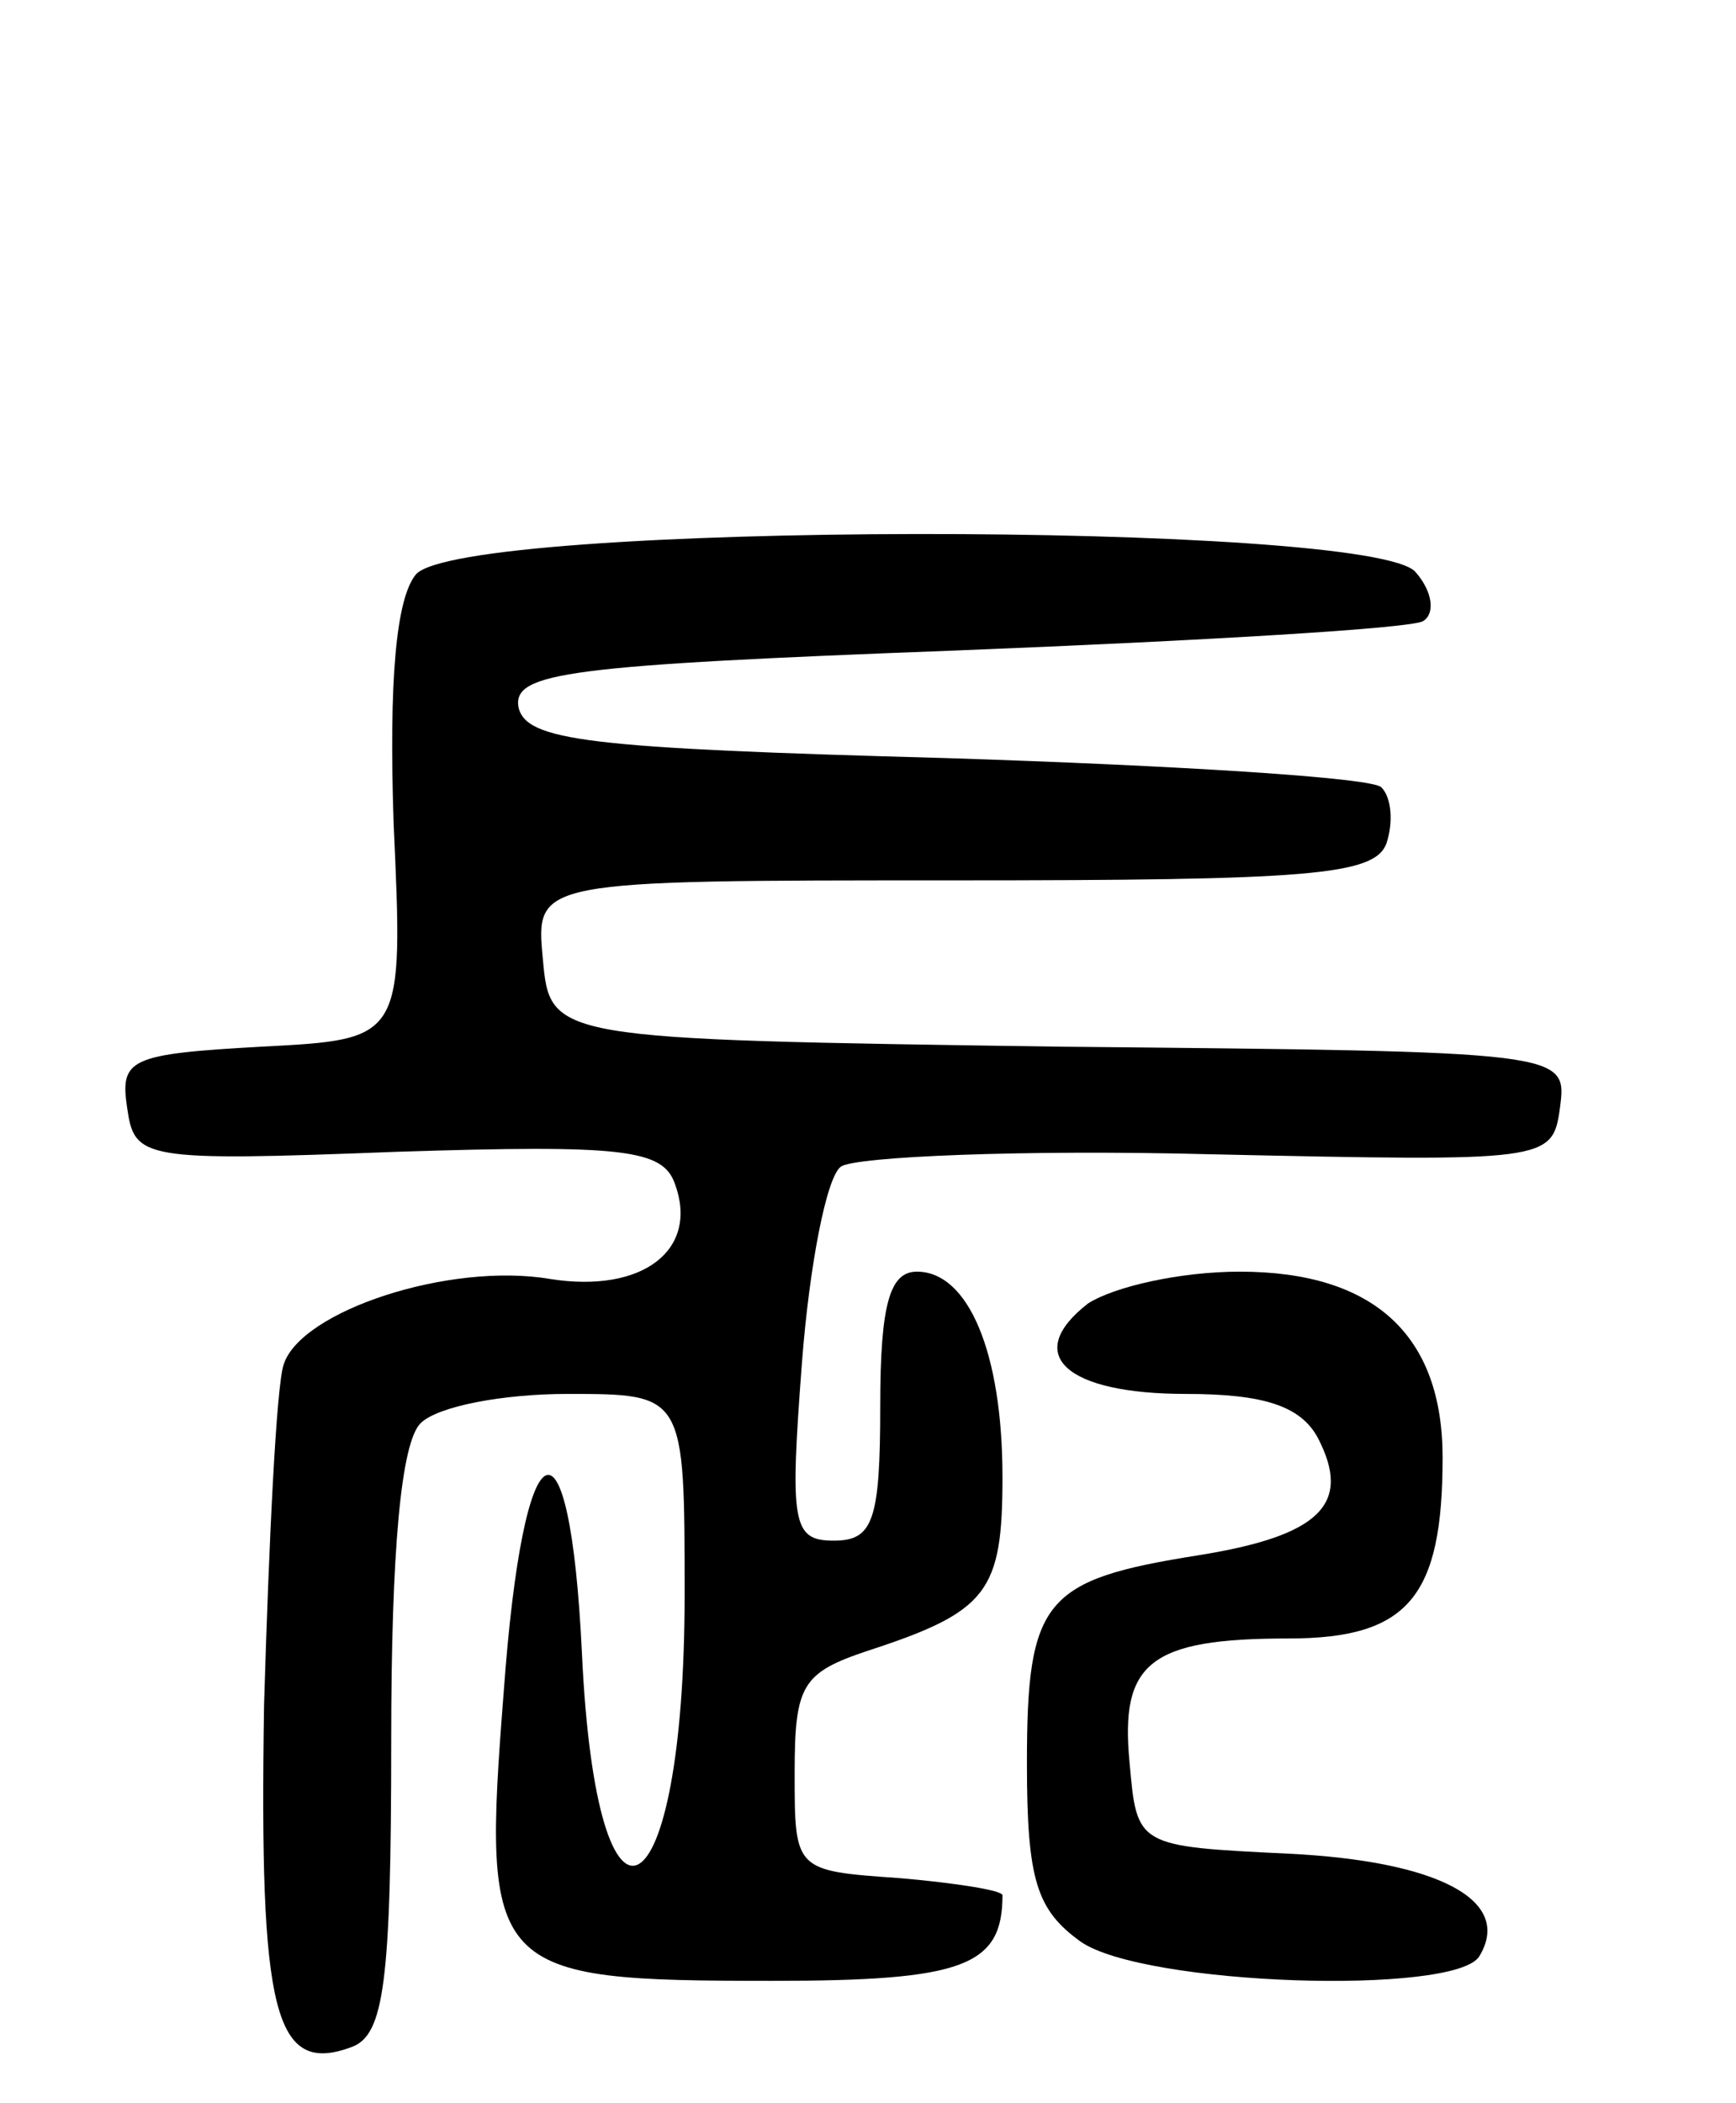 <svg version="1.0" xmlns="http://www.w3.org/2000/svg"
 width="71pt" height="86pt" viewBox="0 0 71 86"
 preserveAspectRatio="xMidYMid meet">
<g transform="translate(0,86) scale(0.1,-0.1)"
fill="#000000" stroke="none">
<path d="M170 625 c-8 -10 -11 -43 -9 -102 4 -88 4 -88 -54 -91 -54 -3 -58 -5
-55 -25 3 -21 6 -22 110 -18 93 3 109 1 114 -13 10 -27 -13 -45 -51 -39 -41 7
-102 -13 -109 -35 -3 -9 -6 -72 -8 -139 -2 -126 4 -152 36 -140 13 5 16 26 16
125 0 78 4 122 12 130 7 7 34 12 60 12 48 0 48 0 48 -82 0 -133 -36 -153 -42
-24 -5 104 -24 95 -32 -16 -9 -115 -6 -118 110 -118 78 0 94 6 94 35 0 2 -19
5 -42 7 -43 3 -43 3 -43 43 0 36 3 41 30 50 49 16 55 24 55 71 0 51 -14 84
-35 84 -11 0 -15 -13 -15 -55 0 -47 -3 -55 -19 -55 -17 0 -18 7 -13 73 3 39
10 76 16 80 6 4 74 7 151 5 138 -3 140 -3 143 19 3 23 3 23 -205 25 -208 3
-208 3 -211 36 -3 32 -3 32 168 32 145 0 172 2 177 15 3 9 2 19 -2 23 -3 4
-84 9 -178 12 -147 4 -172 7 -175 21 -2 14 20 17 179 23 101 4 186 9 191 12 5
3 4 12 -3 20 -17 21 -391 21 -409 -1z"/>
<path d="M445 327 c-27 -21 -9 -37 40 -37 32 0 47 -5 54 -18 14 -27 1 -40 -49
-48 -63 -10 -70 -18 -70 -85 0 -48 4 -60 22 -73 26 -18 153 -22 163 -6 14 23
-17 39 -78 42 -62 3 -62 3 -65 37 -4 41 8 51 65 51 49 0 63 17 63 74 0 50 -28
76 -83 76 -24 0 -51 -6 -62 -13z"/>
</g>
</svg>
